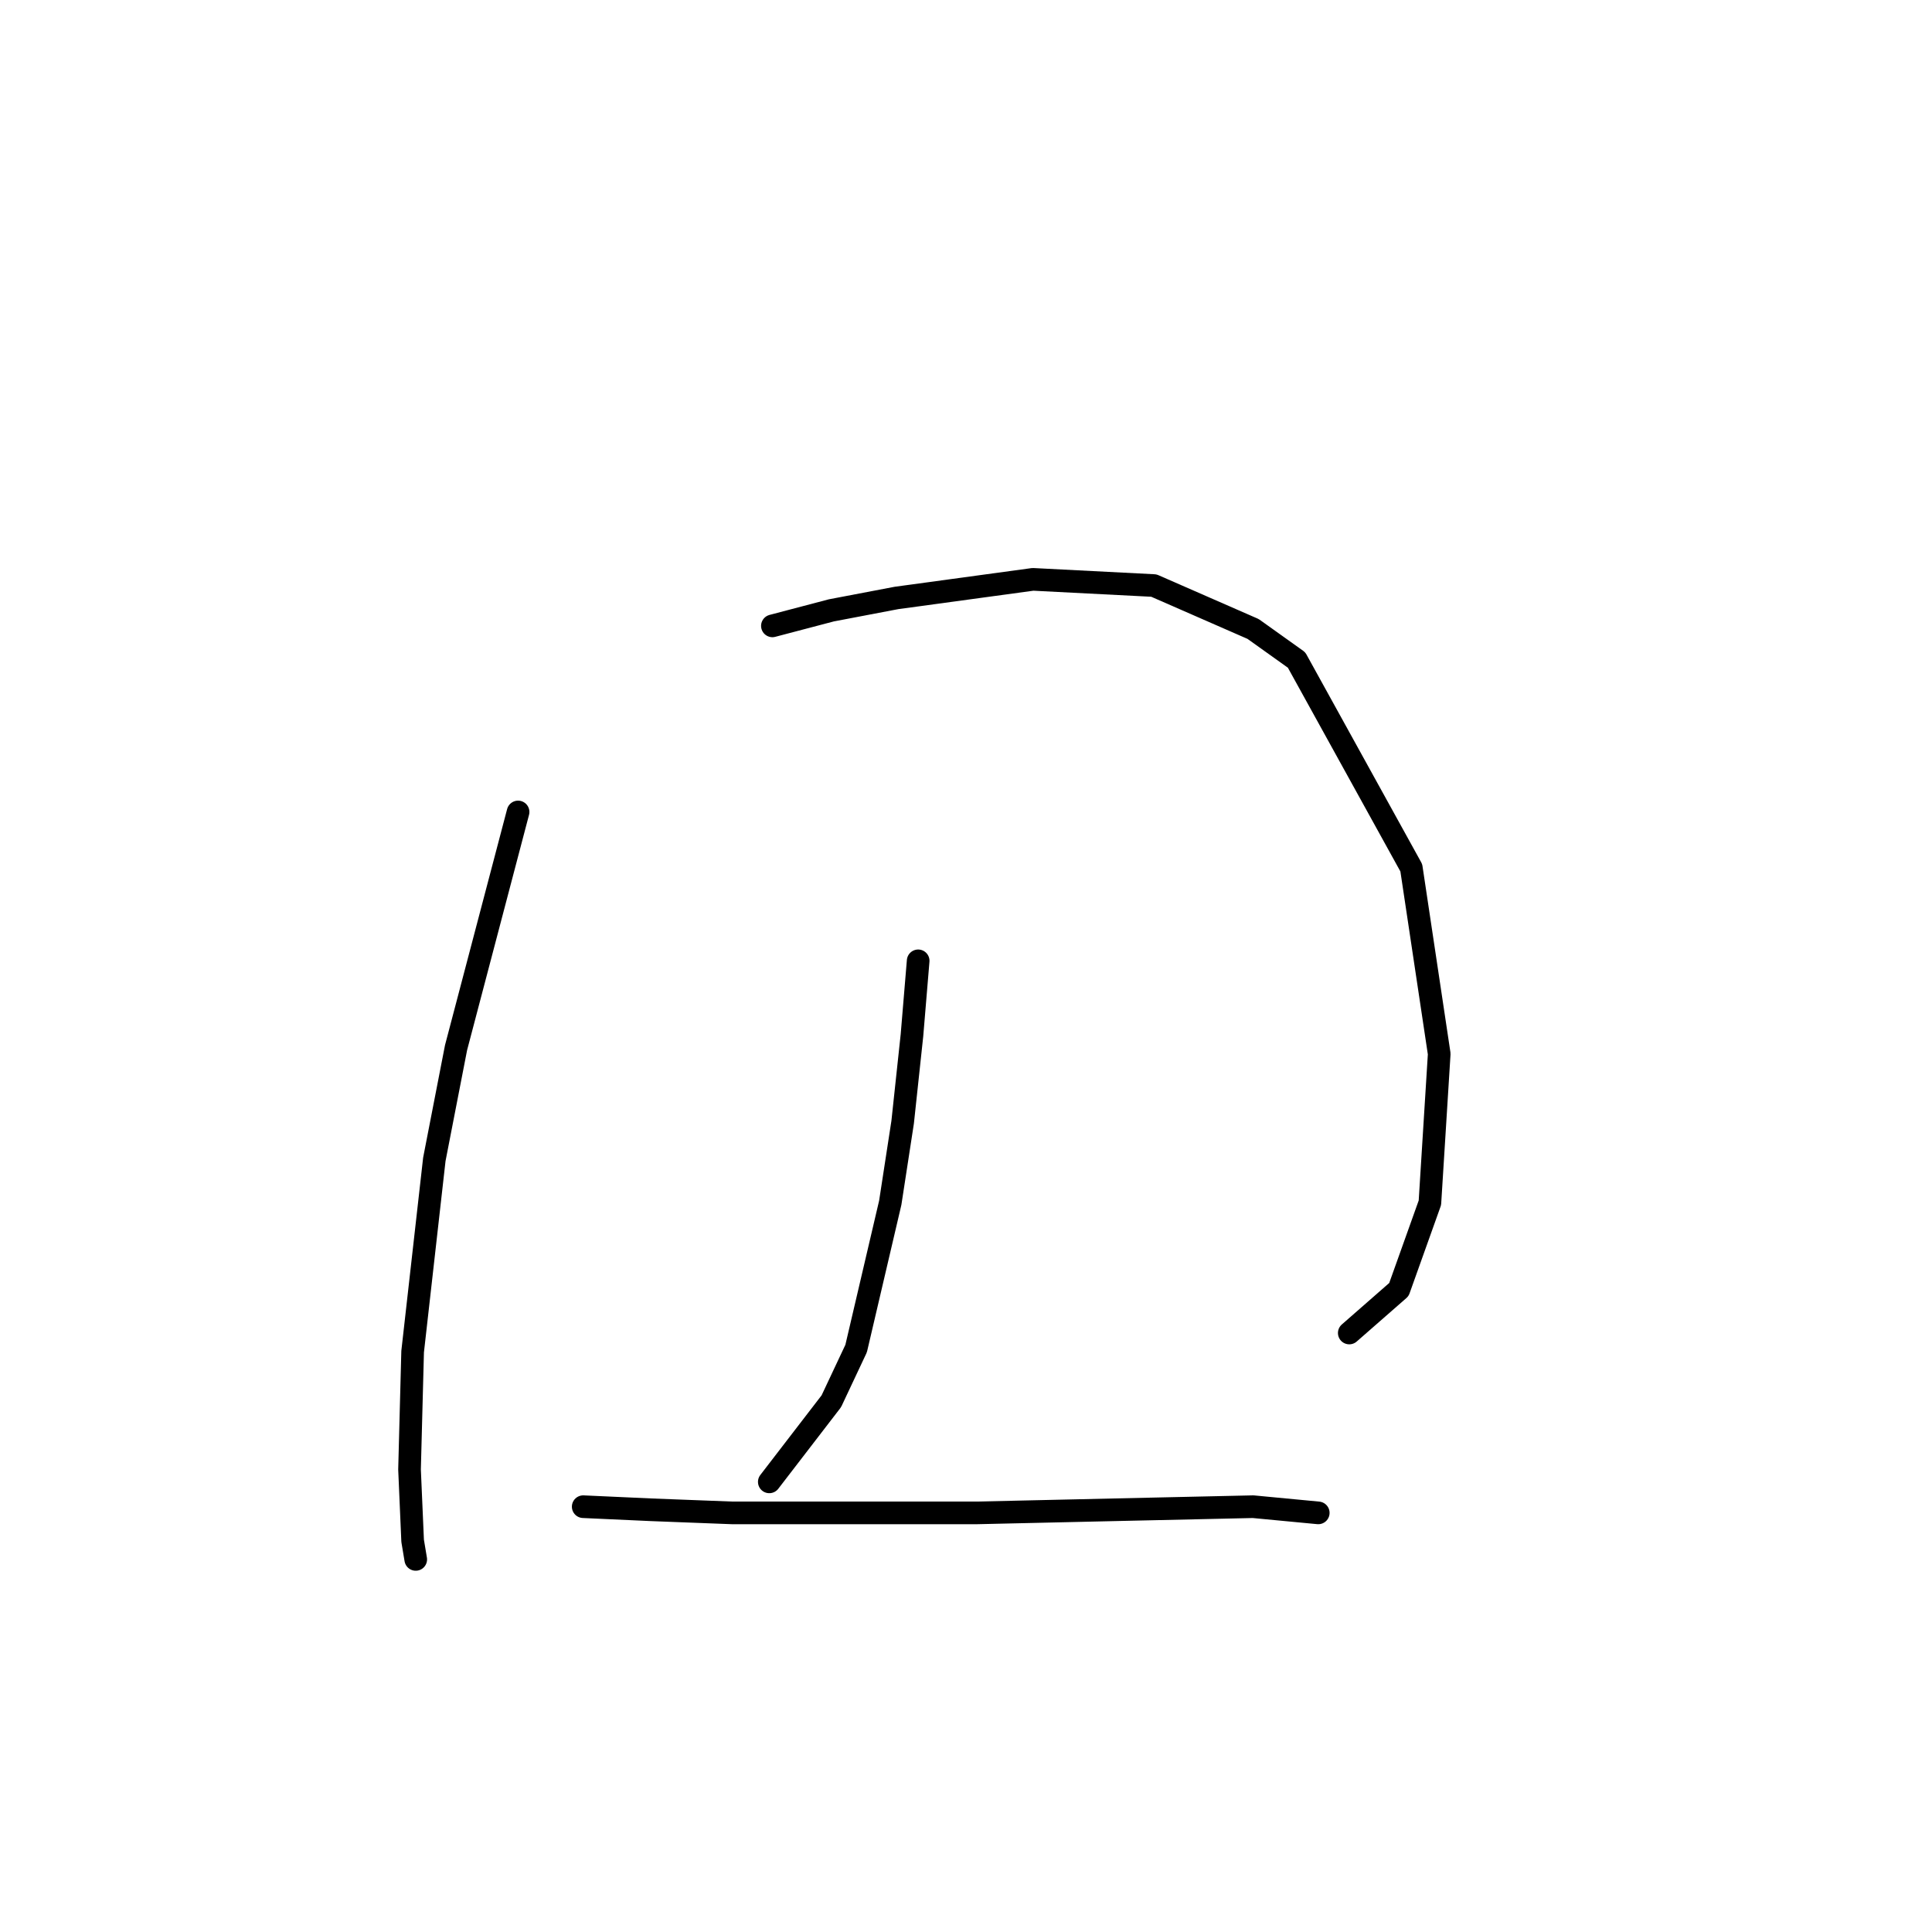 <?xml version="1.0" standalone="no"?>
    <svg width="256" height="256" xmlns="http://www.w3.org/2000/svg" version="1.1">
    <polyline stroke="black" stroke-width="3" stroke-linecap="round" fill="transparent" stroke-linejoin="round" points="68.648 107.589 60.429 138.822 57.552 153.616 54.676 179.096 54.265 194.712 54.676 204.164 55.087 206.63 55.087 206.63 " />
        <polyline stroke="black" stroke-width="3" stroke-linecap="round" fill="transparent" stroke-linejoin="round" points="102.347 82.931 110.155 80.877 118.785 79.233 136.867 76.767 152.895 77.589 166.045 83.342 171.799 87.452 187.004 114.986 190.703 139.644 189.47 159.37 185.36 170.876 178.785 176.63 178.785 176.63 " />
        <polyline stroke="black" stroke-width="3" stroke-linecap="round" fill="transparent" stroke-linejoin="round" points="121.662 127.315 120.84 137.178 119.607 148.685 117.963 159.37 113.443 178.685 110.155 185.671 101.936 196.356 101.936 196.356 " />
        <polyline stroke="black" stroke-width="3" stroke-linecap="round" fill="transparent" stroke-linejoin="round" points="77.278 199.644 86.319 200.055 97.004 200.465 108.1 200.465 129.47 200.465 147.552 200.055 166.045 199.644 174.676 200.465 174.676 200.465 " />
        </svg>
